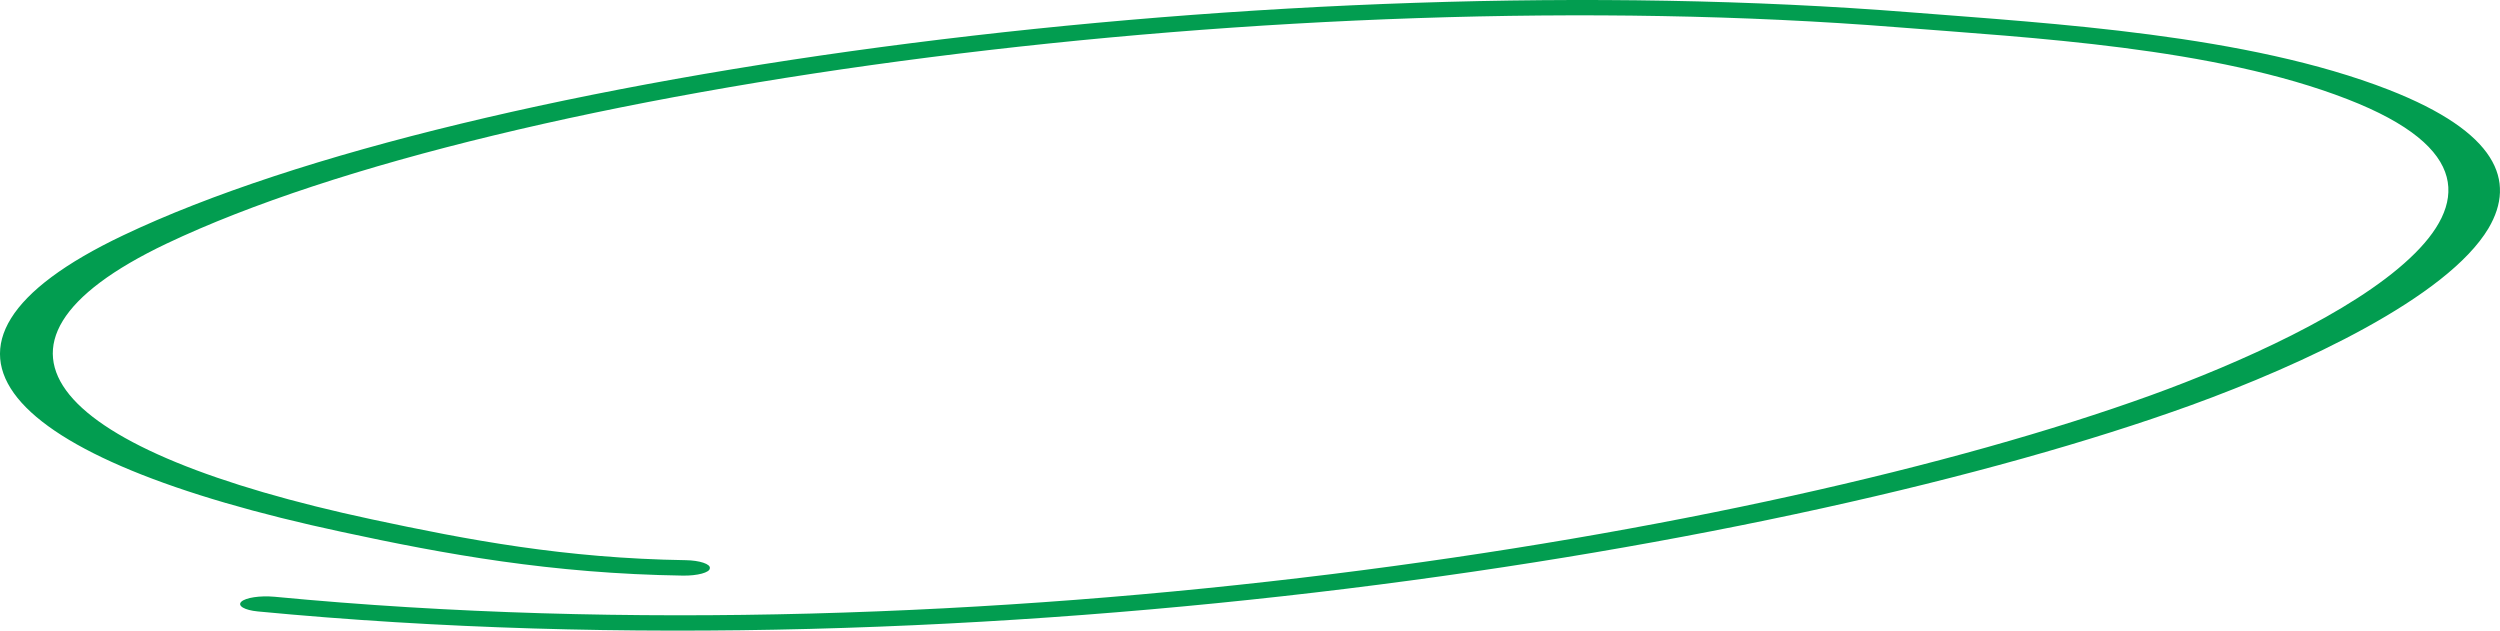 <svg xmlns="http://www.w3.org/2000/svg" width="333" height="84" viewBox="0 0 333 84" fill="none">
	<path fill-rule="evenodd" clip-rule="evenodd" d="M91.372 74.617C75.218 74.369 62.378 71.925 49.538 69.18C7.427 60.168 -6.658 46.184 22.199 32.443C67.071 11.133 171.59 -2.813 252.636 3.623C270.585 5.042 294.885 6.292 312.696 13.219C329.264 19.66 328.574 27.317 320.98 34.406C313.248 41.674 298.337 48.364 286.463 52.664C234.549 71.425 130.583 88.476 36.559 79.487C34.626 79.313 32.692 79.611 32.14 80.152C31.588 80.692 32.555 81.272 34.35 81.445C131.136 90.696 238.415 73.279 291.848 53.972C306.621 48.61 325.95 39.659 331.473 30.399C335.2 24.069 332.578 17.599 318.218 11.971C299.303 4.592 273.484 3.146 254.431 1.636C170.761 -5.012 62.654 9.342 16.401 31.351C-14.664 46.12 0.246 61.164 45.533 70.852C59.34 73.829 73.423 76.403 90.958 76.671C92.891 76.7 94.547 76.263 94.547 75.697C94.685 75.13 93.167 74.646 91.372 74.617Z" fill="#029D50"/>
</svg>
